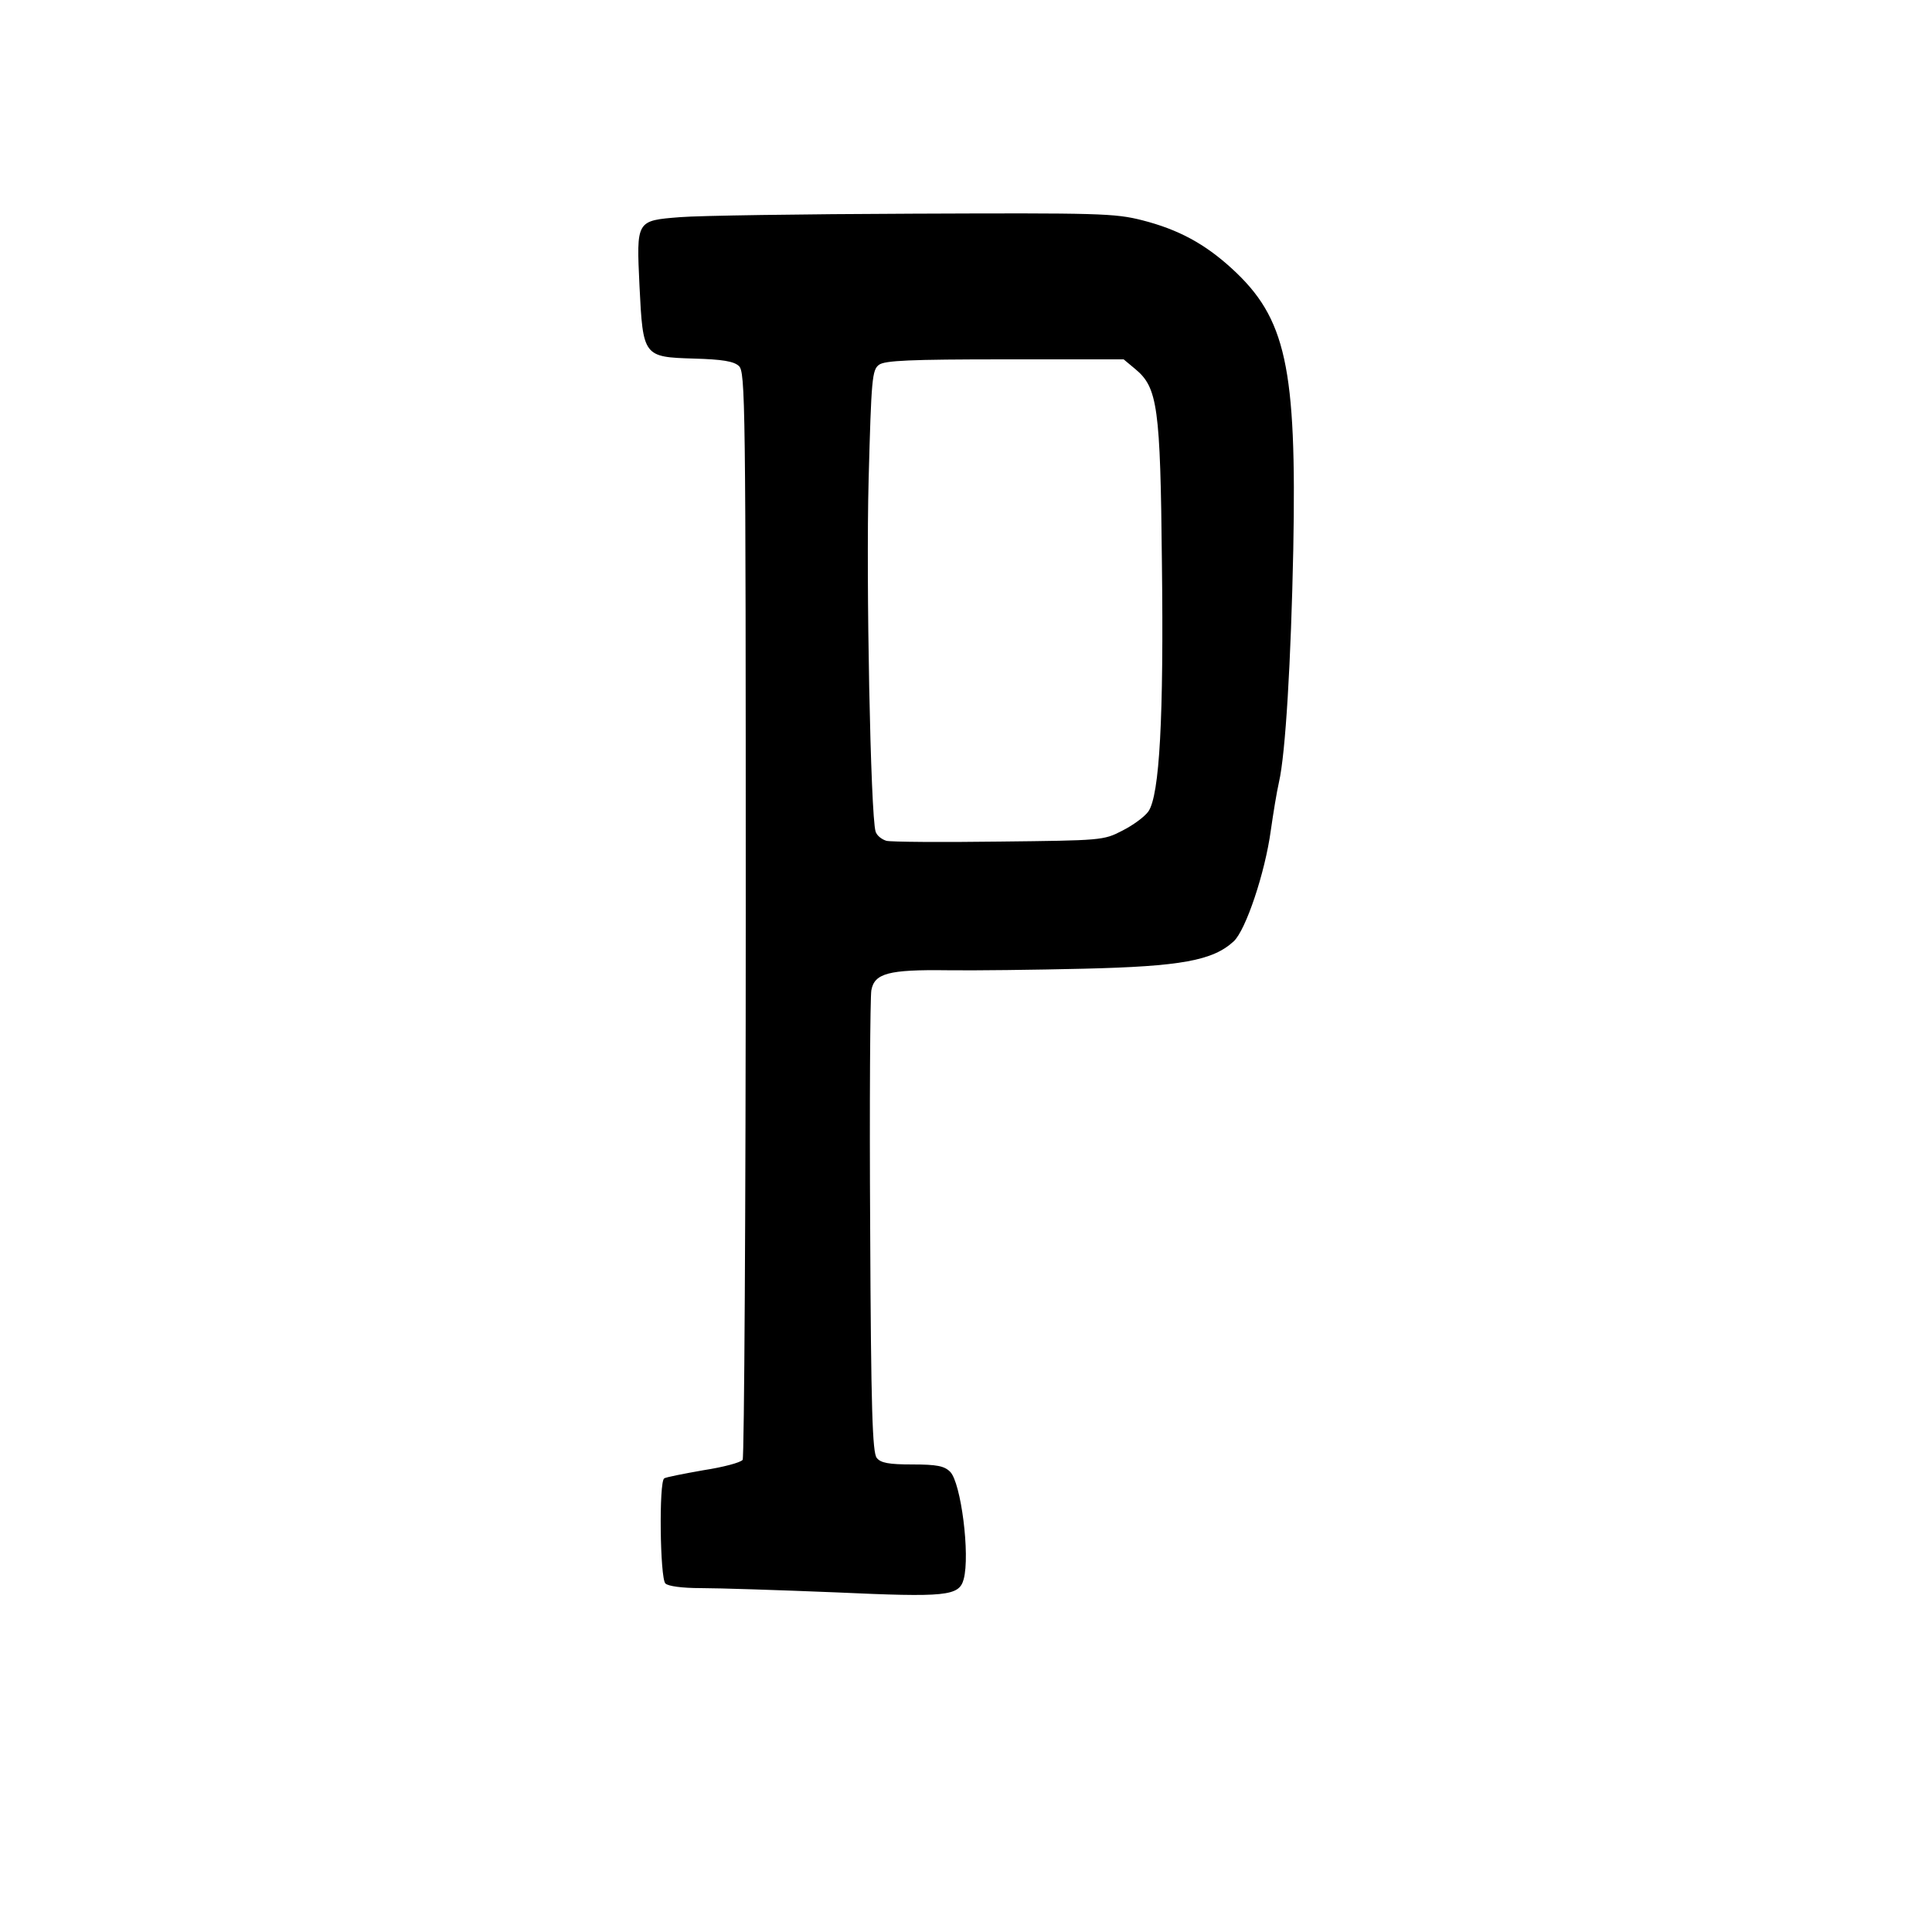 <?xml version="1.0" standalone="no"?>
<!DOCTYPE svg PUBLIC "-//W3C//DTD SVG 20010904//EN"
 "http://www.w3.org/TR/2001/REC-SVG-20010904/DTD/svg10.dtd">
<svg version="1.0" xmlns="http://www.w3.org/2000/svg"
 width="500pt" height="500pt" viewBox="0 0 500 500"
 preserveAspectRatio="xMidYMid meet">
<g transform="translate(0,500) scale(0.1,-0.1)"
fill="#000000" stroke="none">
<path d="M1760 4438 c-114 -9 -113 -8 -105 -178 9 -183 10 -184 141 -188 73
-2 103 -7 116 -19 17 -15 18 -85 18 -1417 0 -771 -4 -1407 -8 -1414 -5 -7 -50
-19 -102 -27 -51 -9 -97 -18 -101 -21 -14 -8 -11 -258 3 -272 7 -7 43 -12 92
-12 45 0 201 -5 348 -11 287 -13 320 -10 332 34 17 63 -7 250 -35 278 -15 15
-34 19 -98 19 -61 0 -82 4 -92 17 -11 13 -15 123 -17 597 -2 320 0 595 3 613
8 44 44 54 196 52 68 -1 228 1 354 4 251 6 334 21 388 71 31 29 81 177 96 288
6 42 15 98 21 124 17 74 31 313 37 602 9 473 -19 599 -159 727 -70 64 -138
101 -232 125 -71 18 -110 19 -594 17 -284 -1 -555 -5 -602 -9z m1178 -393 c58
-48 65 -98 69 -500 5 -402 -6 -603 -35 -645 -10 -14 -40 -36 -68 -50 -48 -25
-54 -25 -318 -28 -149 -2 -280 -1 -292 2 -13 4 -25 14 -28 24 -13 42 -25 649
-18 911 7 262 9 284 27 297 15 11 80 14 326 14 l307 0 30 -25z"/>
</g>
</svg>
